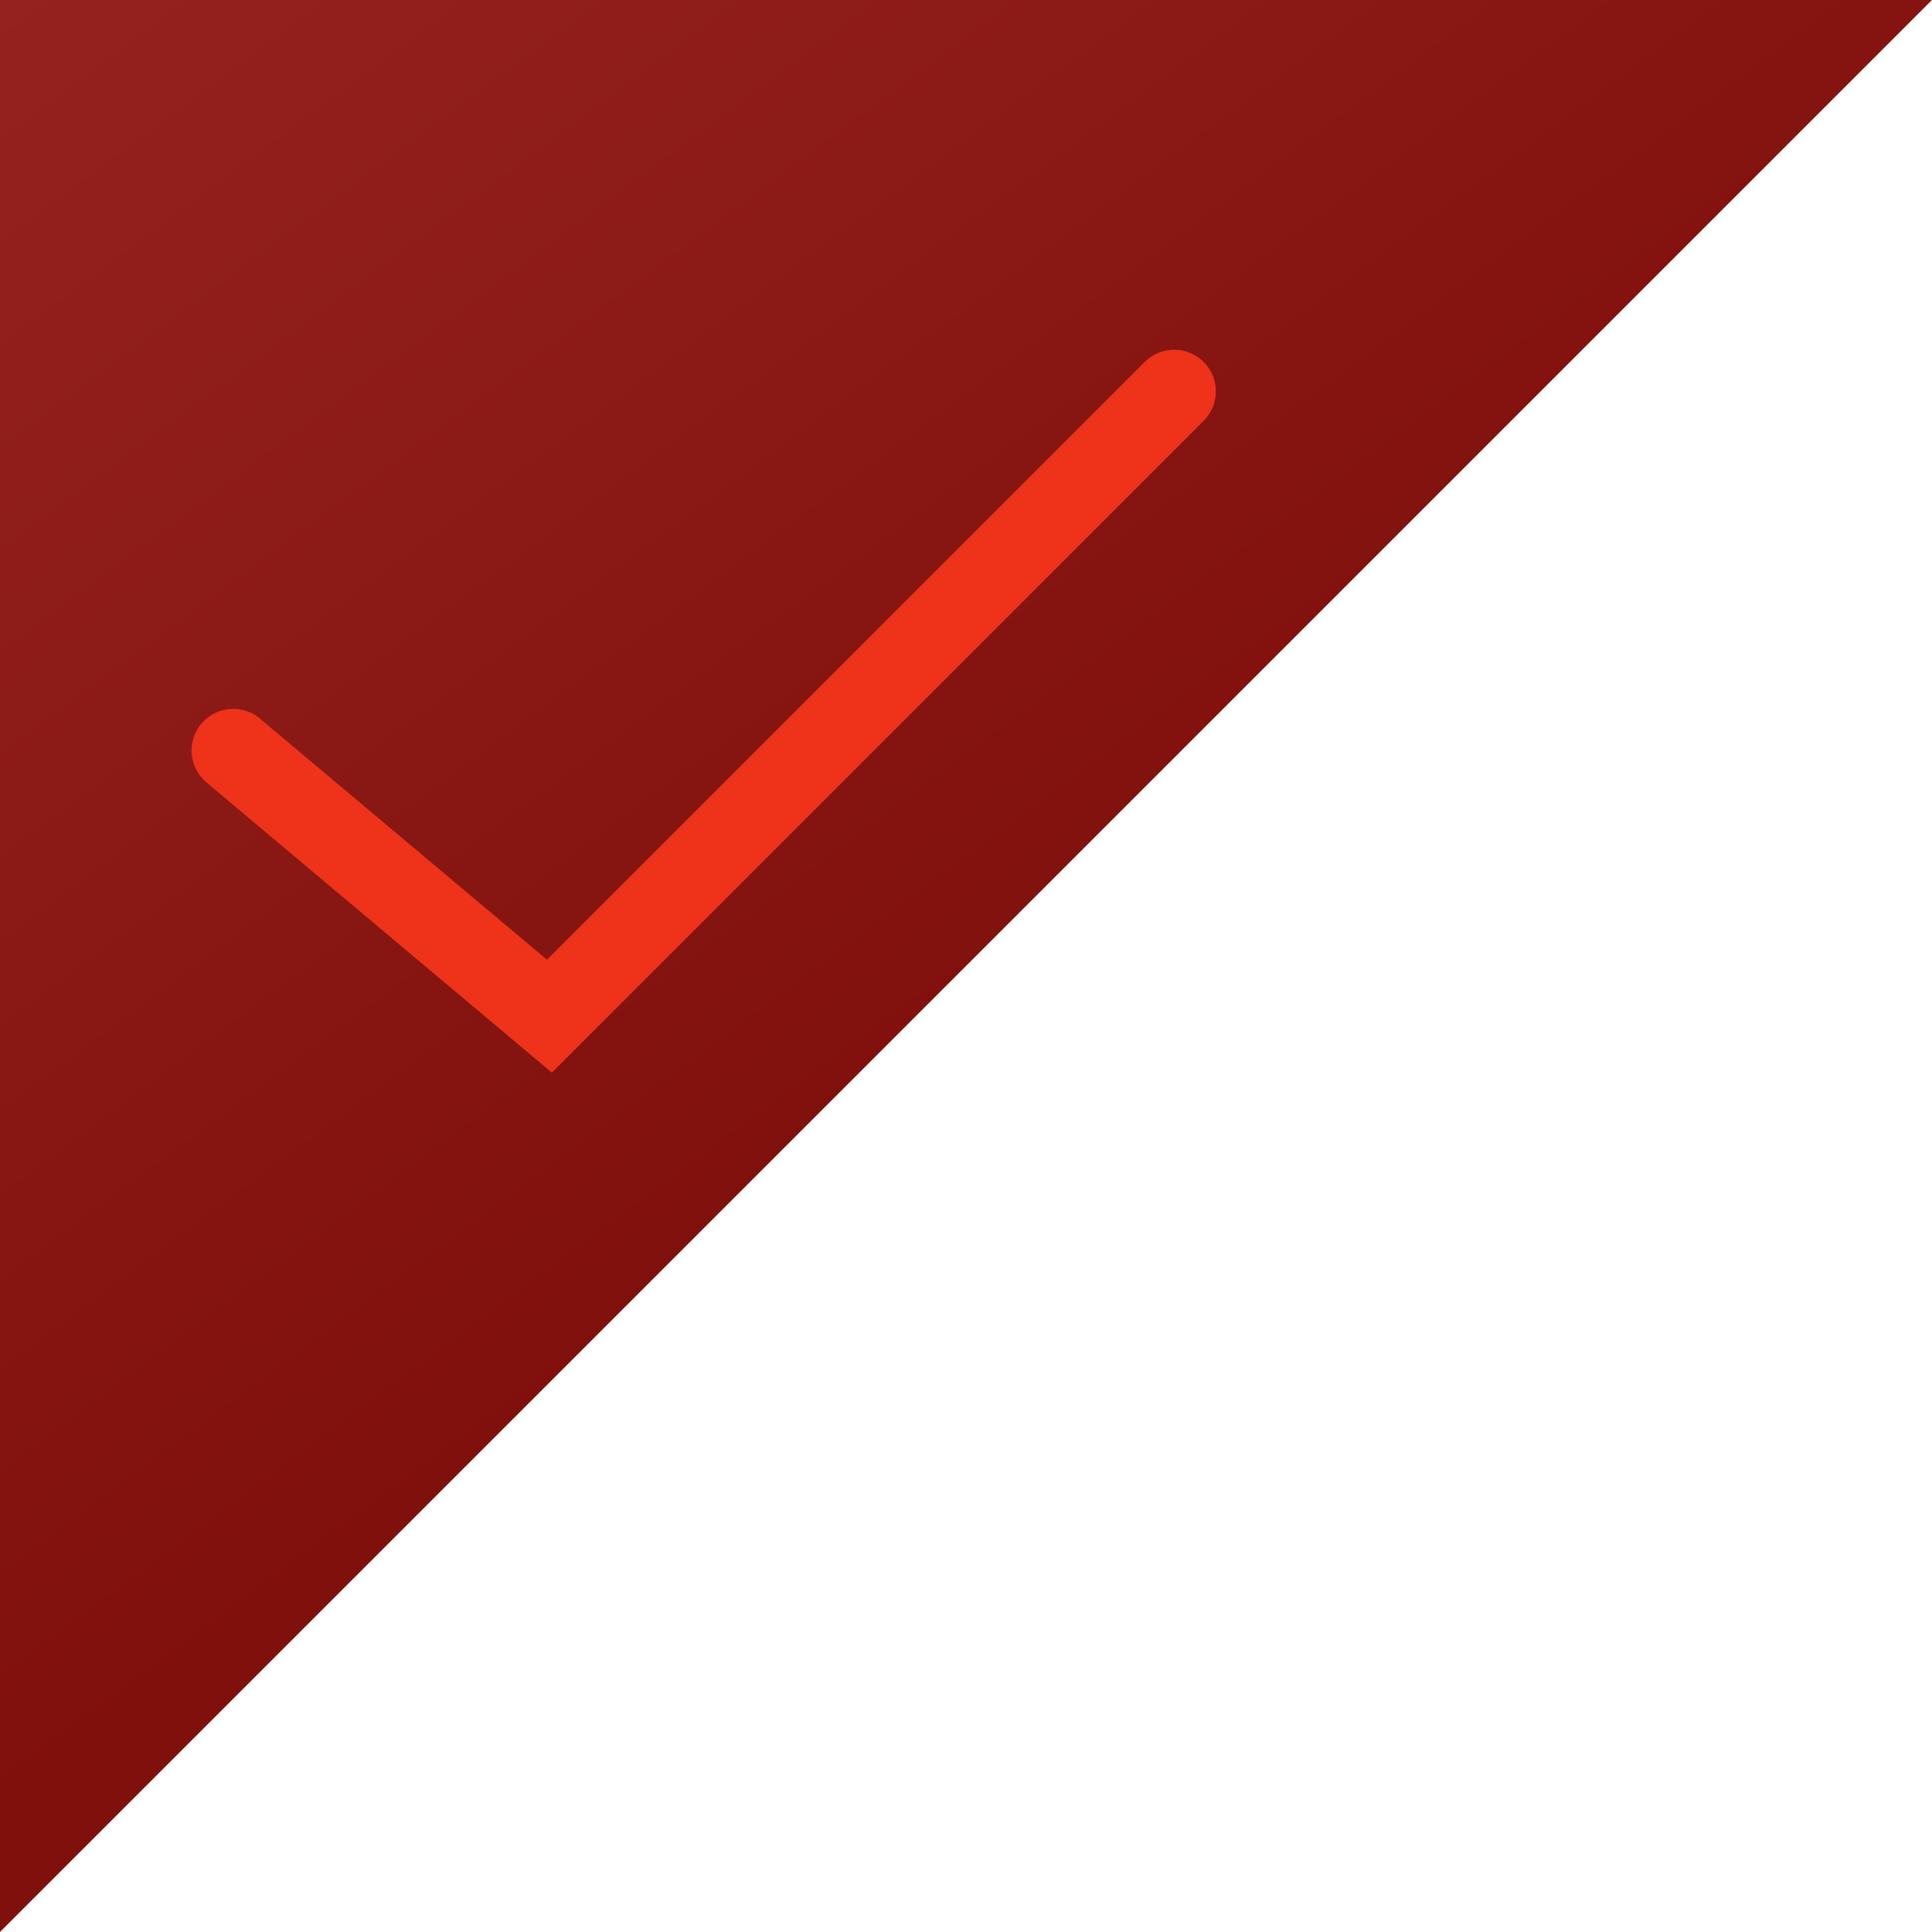 <svg width="116" height="116" viewBox="0 0 116 116" fill="none" xmlns="http://www.w3.org/2000/svg">
    <g clip-path="url(#clip0_19_40)">
        <rect x="-59.848" y="56.152" width="164.049" height="84.637" transform="rotate(-45 -59.848 56.152)" fill="url(#paint0_linear_19_40)"/>
        <path d="M14.001 45.062L32.988 61.012L70.5 23.5" stroke="#EE331A" stroke-width="5" stroke-linecap="round"/>
    </g>
    <defs>
        <linearGradient id="paint0_linear_19_40" x1="27.621" y1="53.91" x2="13.892" y2="146.707" gradientUnits="userSpaceOnUse">
            <stop stop-color="#972320"/>
            <stop offset="1" stop-color="#80100C"/>
        </linearGradient>
        <clipPath id="clip0_19_40">
            <rect width="116" height="116" fill="white"/>
        </clipPath>
    </defs>
</svg>
